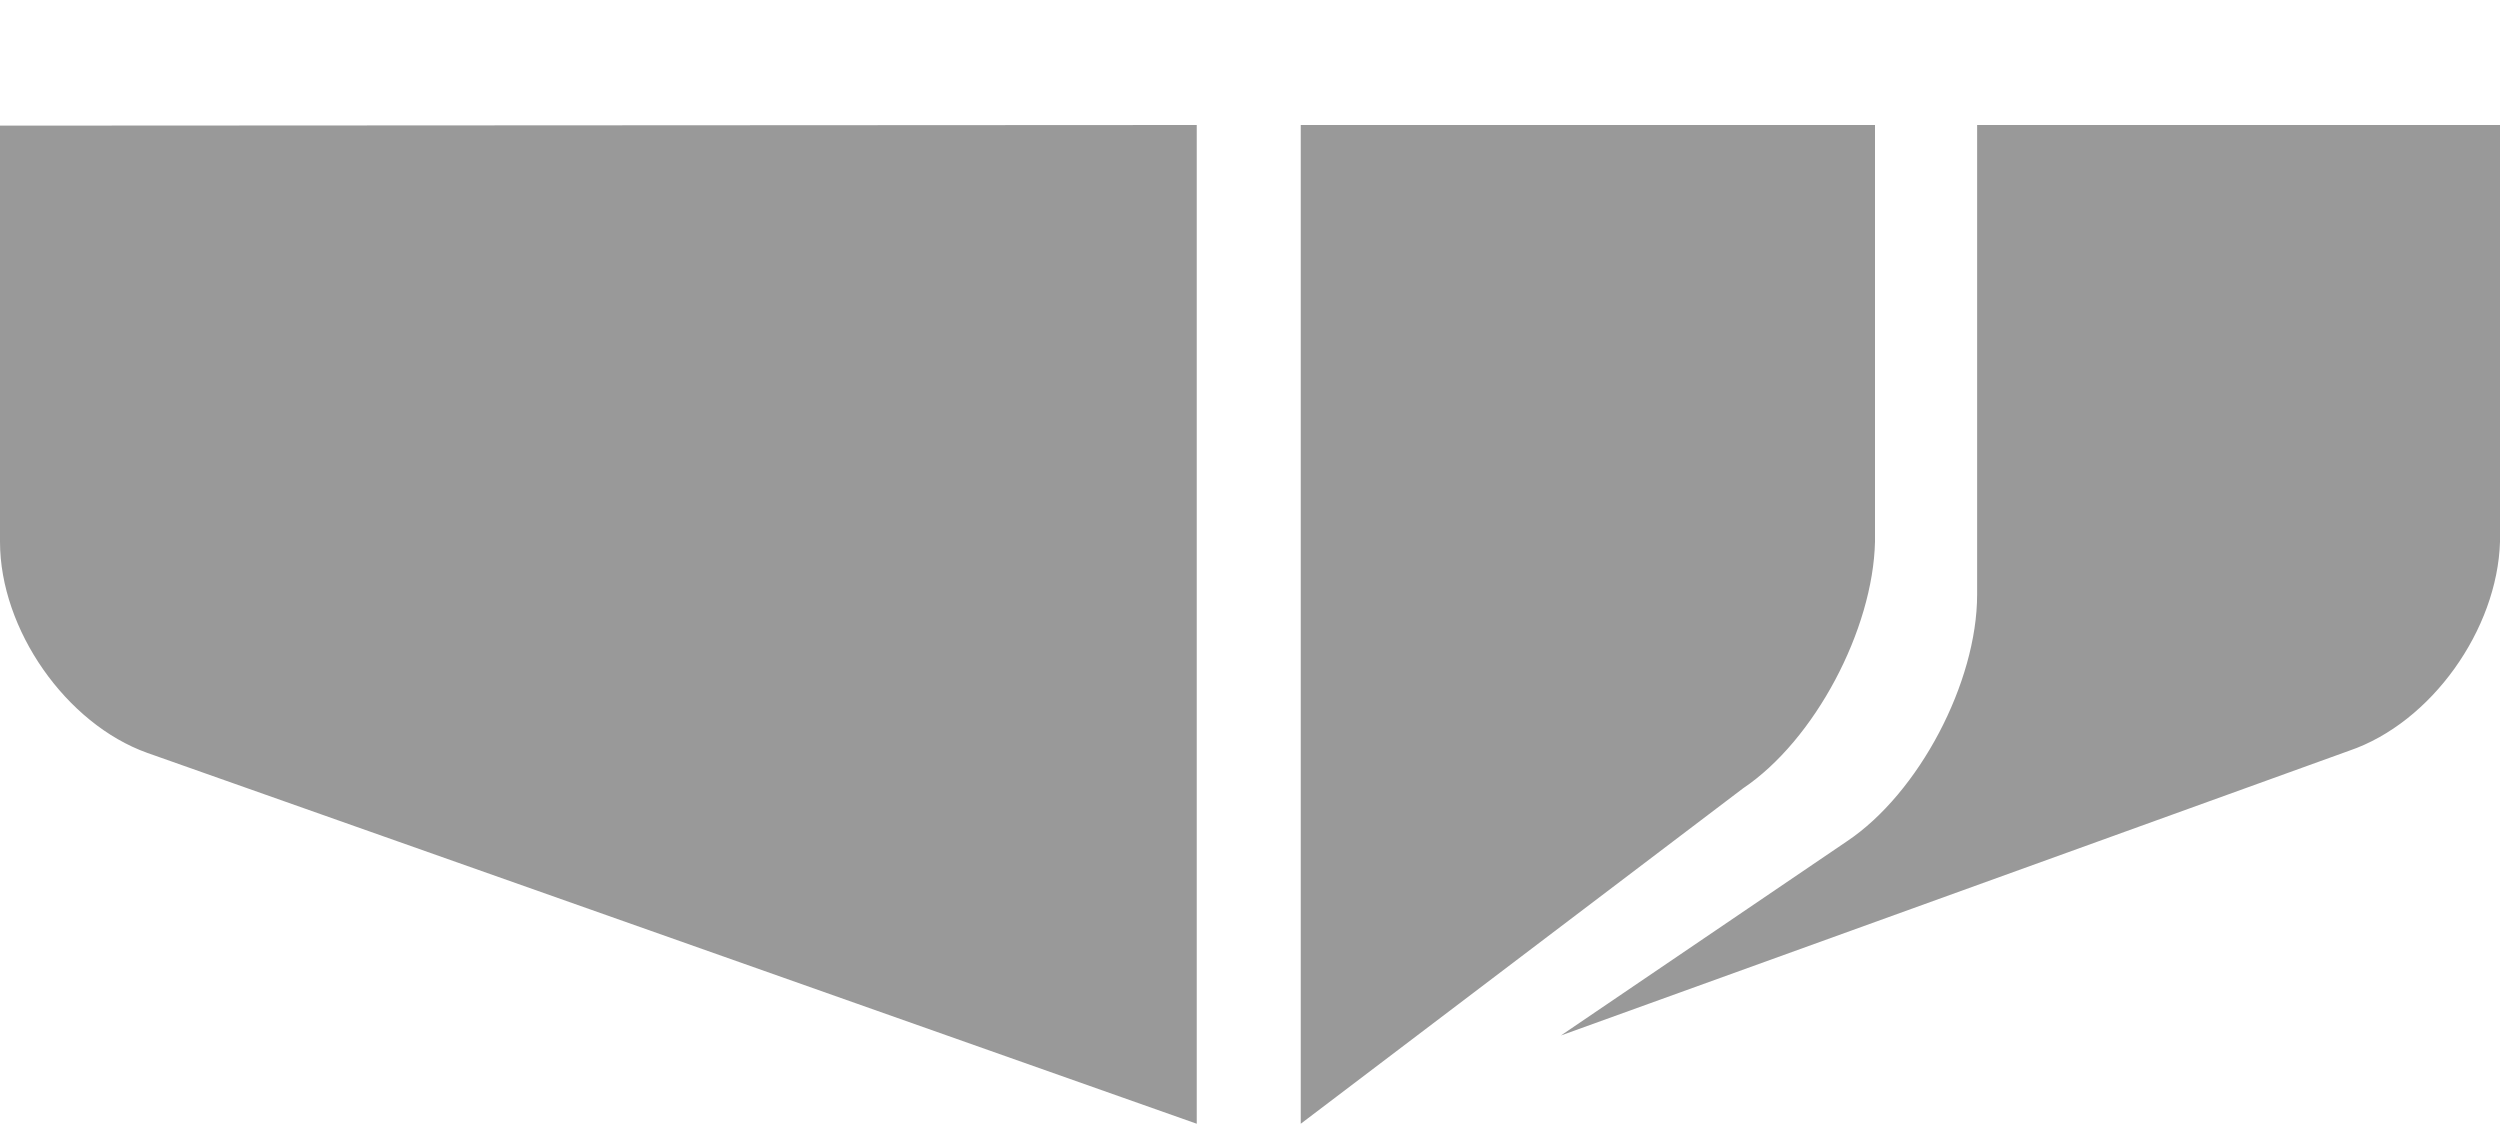 ﻿<?xml version="1.0" encoding="utf-8"?>
<svg version="1.1" xmlns:xlink="http://www.w3.org/1999/xlink" width="20px" height="9px" xmlns="http://www.w3.org/2000/svg">
  <g transform="matrix(1 0 0 1 0 -11 )">
    <path d="M 15 4.334  L 15 1  L 10.406 1  L 10.406 8.99  L 13.944 6.307  C 14.519 5.921  14.984 5.036  15 4.334  Z M 20 4.334  L 20 1  L 15.817 1  L 15.817 4.757  C 15.817 5.459  15.351 6.345  14.776 6.73  L 12.487 8.284  L 18.793 6.006  C 19.451 5.782  19.979 5.036  20 4.334  Z M 9.574 1  L 0 1.005  L 0 4.334  C 0 5.037  0.529 5.791  1.178 6.023  L 9.574 8.99  L 9.574 1  Z " fill-rule="nonzero" fill="#999999" stroke="none" transform="matrix(1 0 0 1 0 11 )" />
  </g>
</svg>